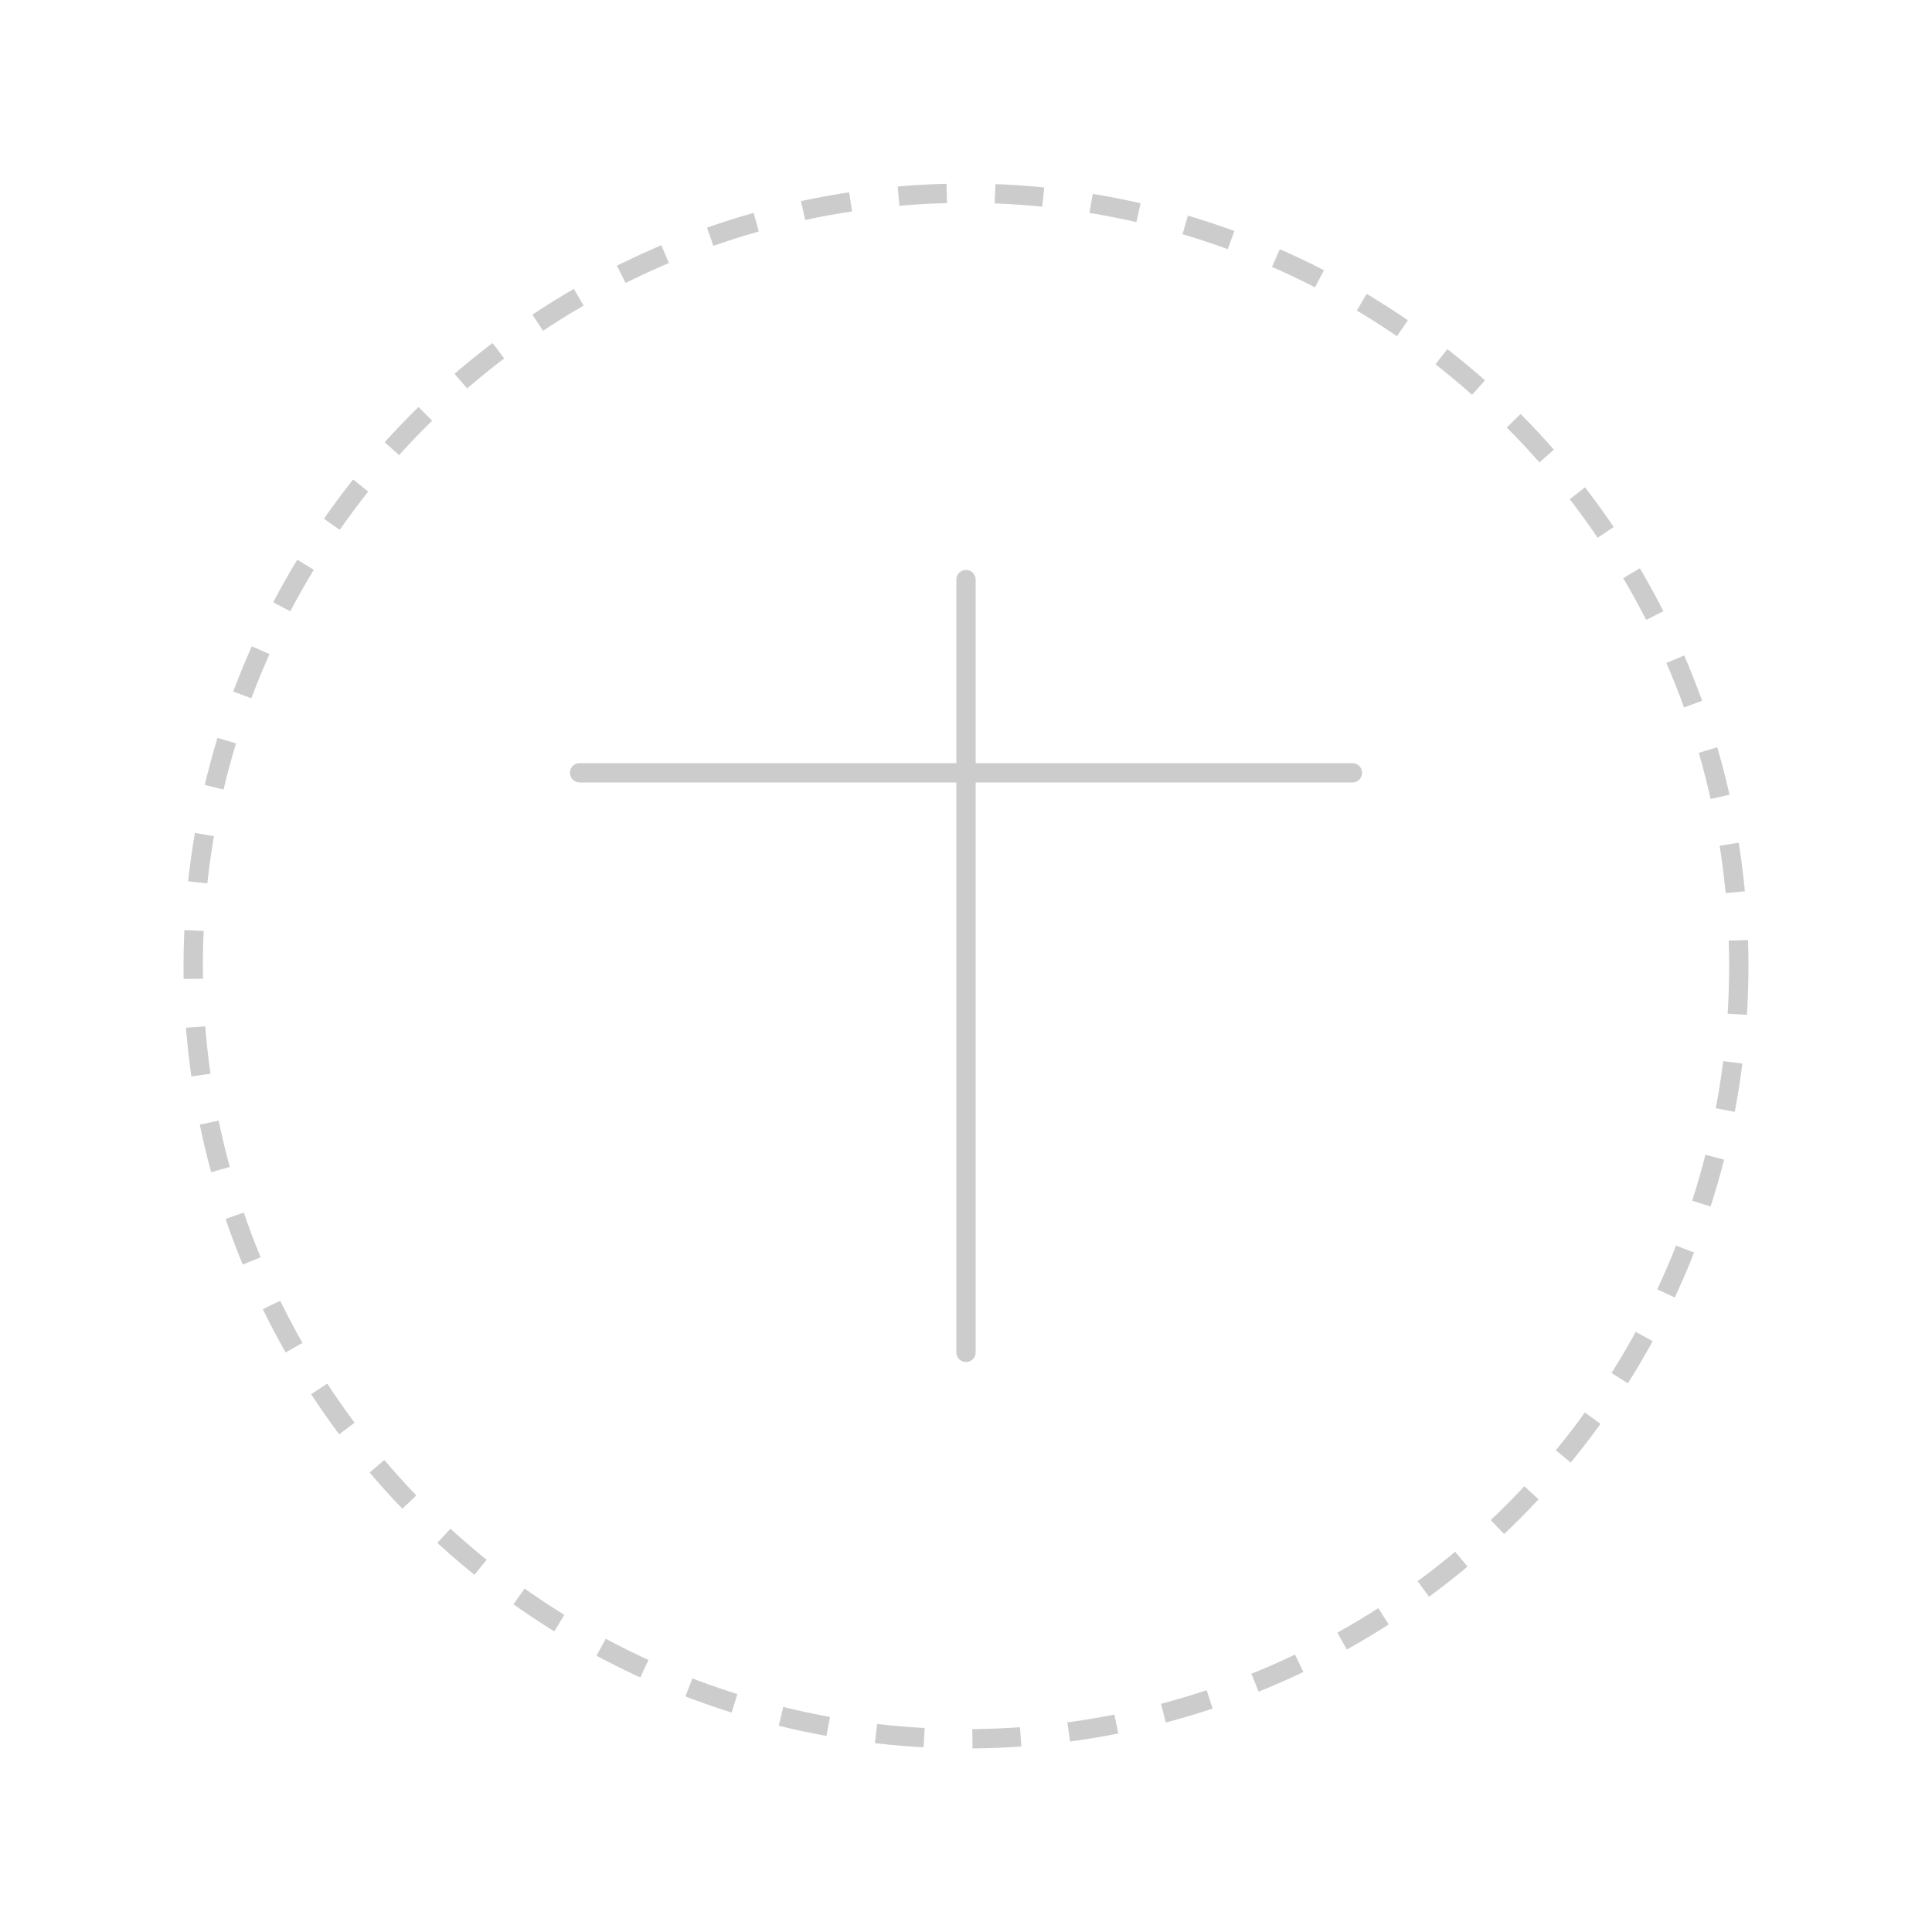 <svg width="200" height="200" viewBox="0 0 200 200" fill="none" xmlns="http://www.w3.org/2000/svg">
<circle cx="100" cy="100" r="80" stroke="#CCCCCC" stroke-width="2" stroke-dasharray="5 5"/>
<path d="M60 80L140 80M100 60L100 140" stroke="#CCCCCC" stroke-width="2" stroke-linecap="round"/>
</svg>
